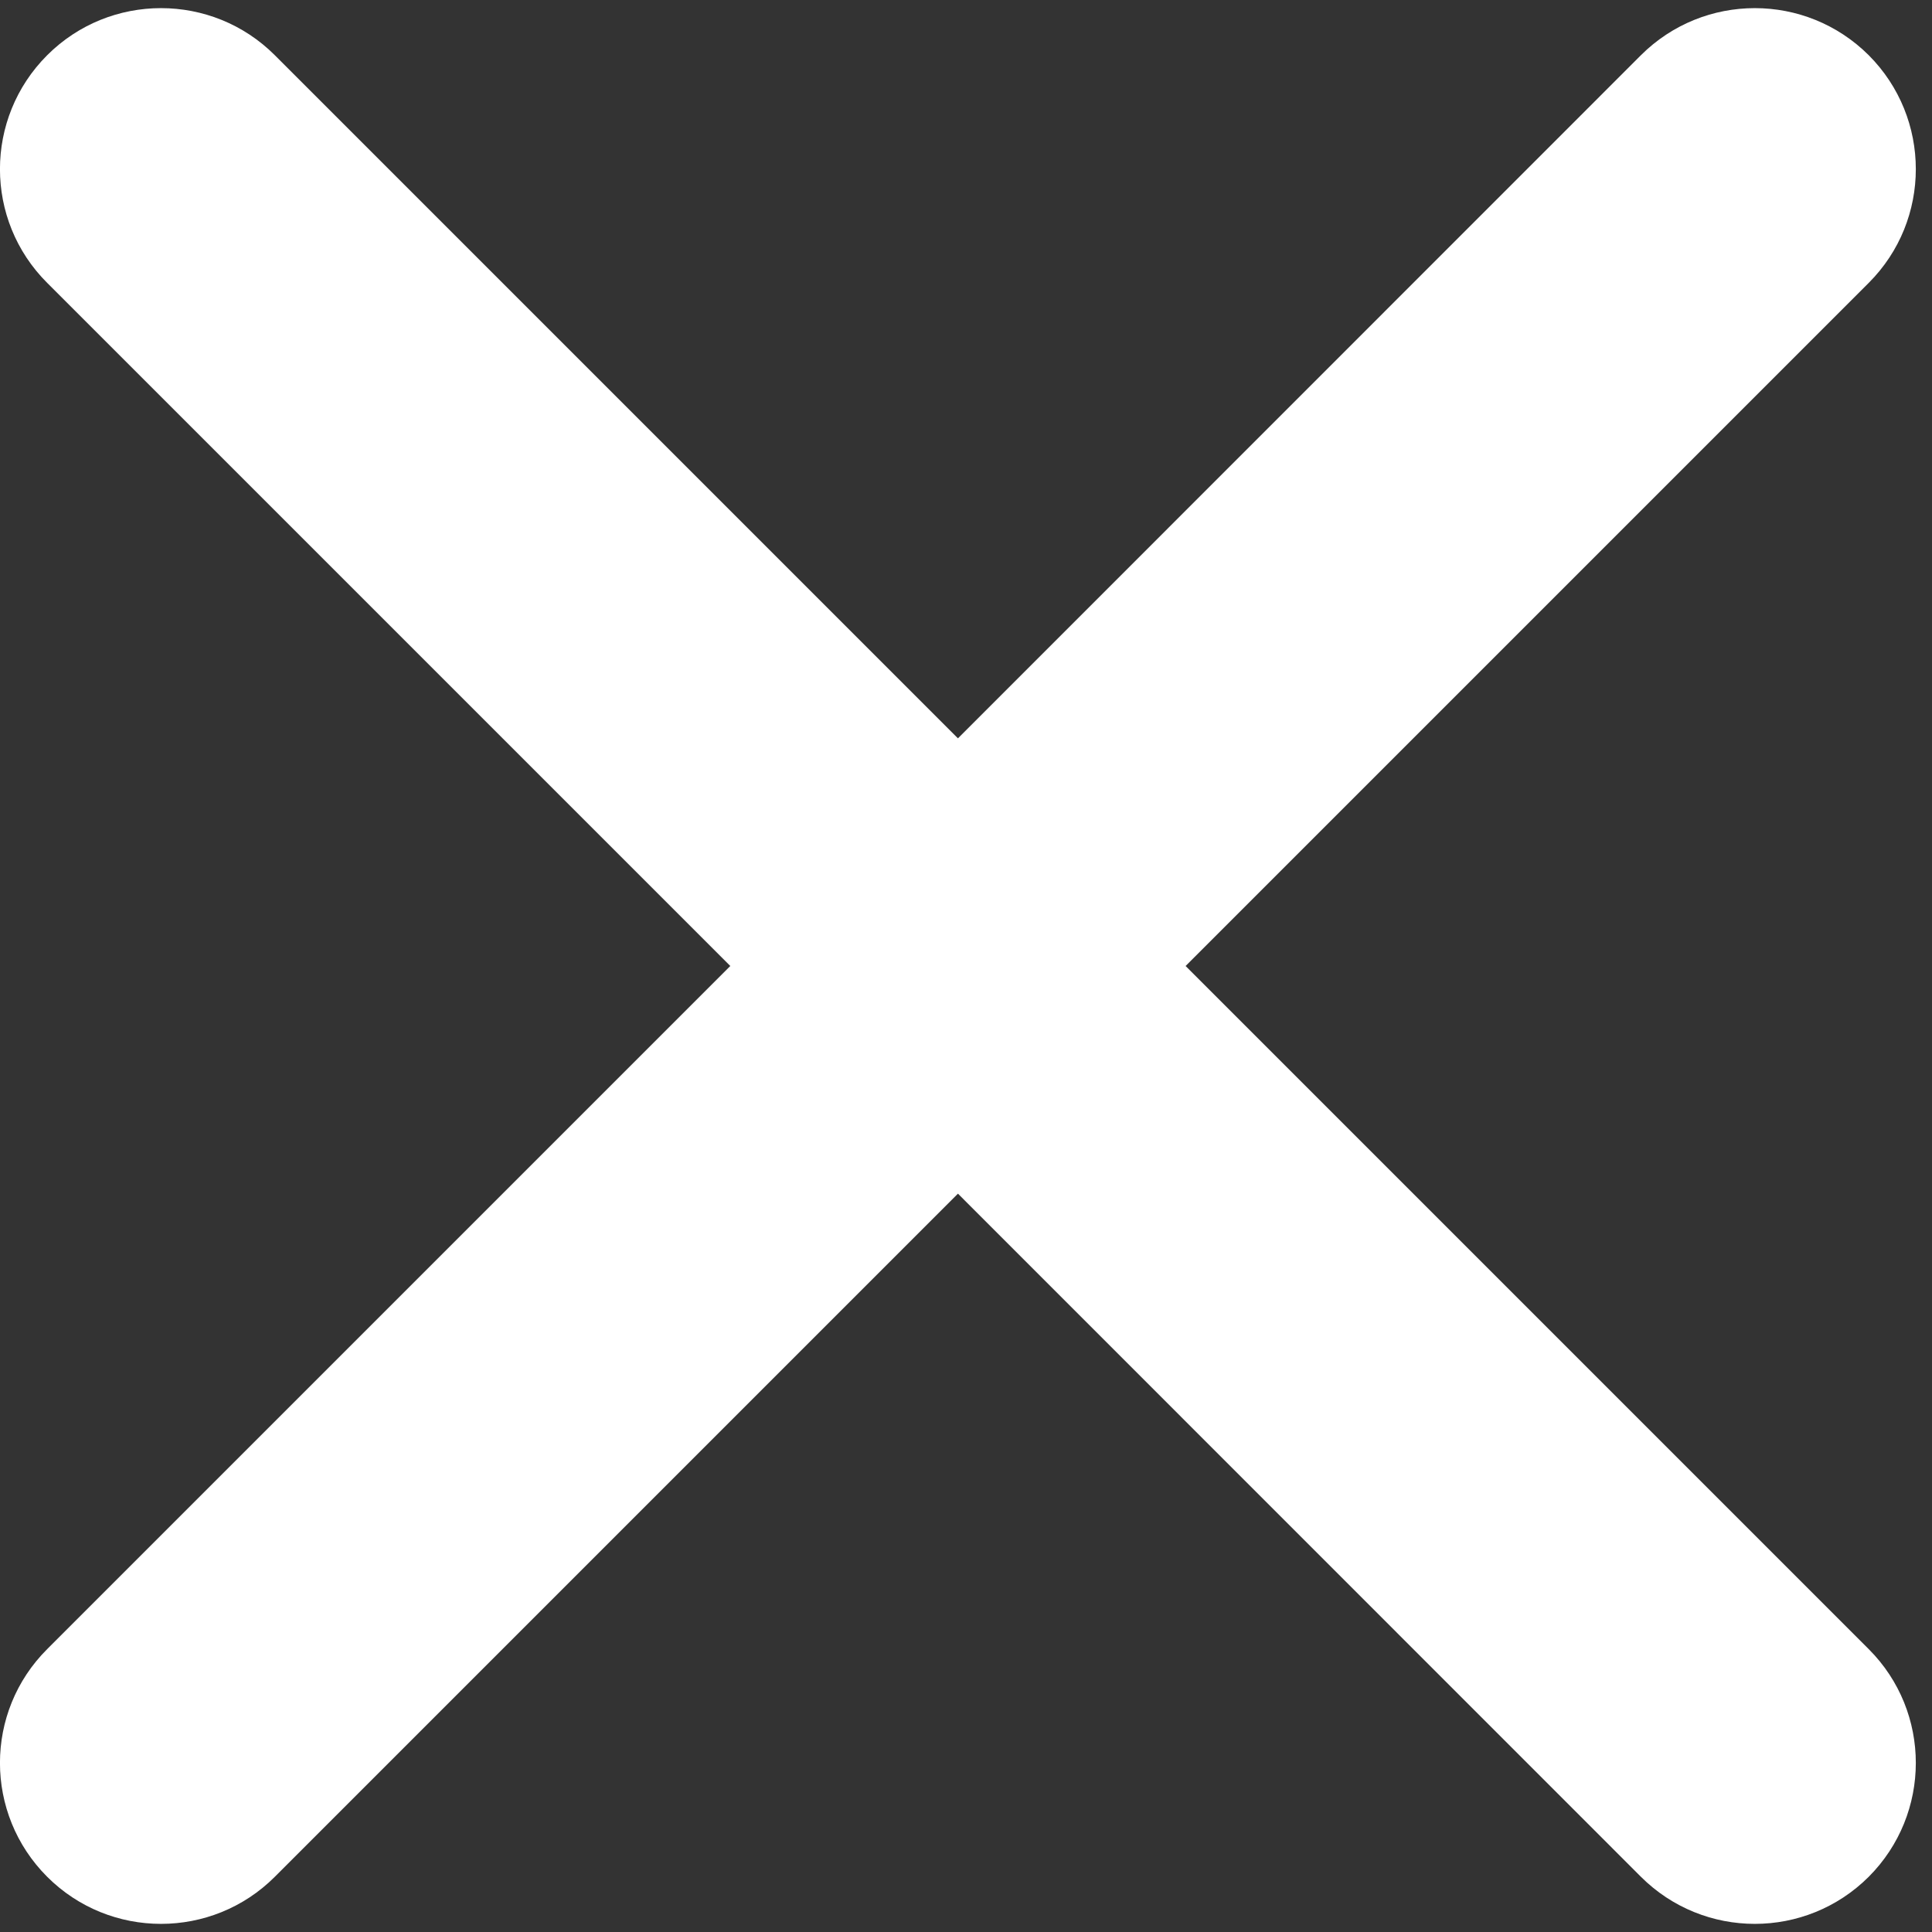 <svg width="12" height="12" viewBox="0 0 12 12" fill="none" xmlns="http://www.w3.org/2000/svg">
<rect x="0" y="0" width="12" height="12" fill="#333333" stroke="none"/>
<path fill-rule="evenodd" clip-rule="evenodd" d="M11.607 0.343C11.216 -0.047 10.583 -0.047 10.192 0.343L5.95 4.586L1.707 0.343C1.317 -0.047 0.683 -0.047 0.293 0.343C-0.098 0.734 -0.098 1.367 0.293 1.757L4.536 6L0.293 10.243C-0.098 10.633 -0.098 11.266 0.293 11.657C0.683 12.047 1.317 12.047 1.707 11.657L5.95 7.414L10.192 11.657C10.583 12.047 11.216 12.047 11.607 11.657C11.997 11.266 11.997 10.633 11.607 10.243L7.364 6L11.607 1.757C11.997 1.367 11.997 0.734 11.607 0.343Z" fill="white"/>
</svg>
